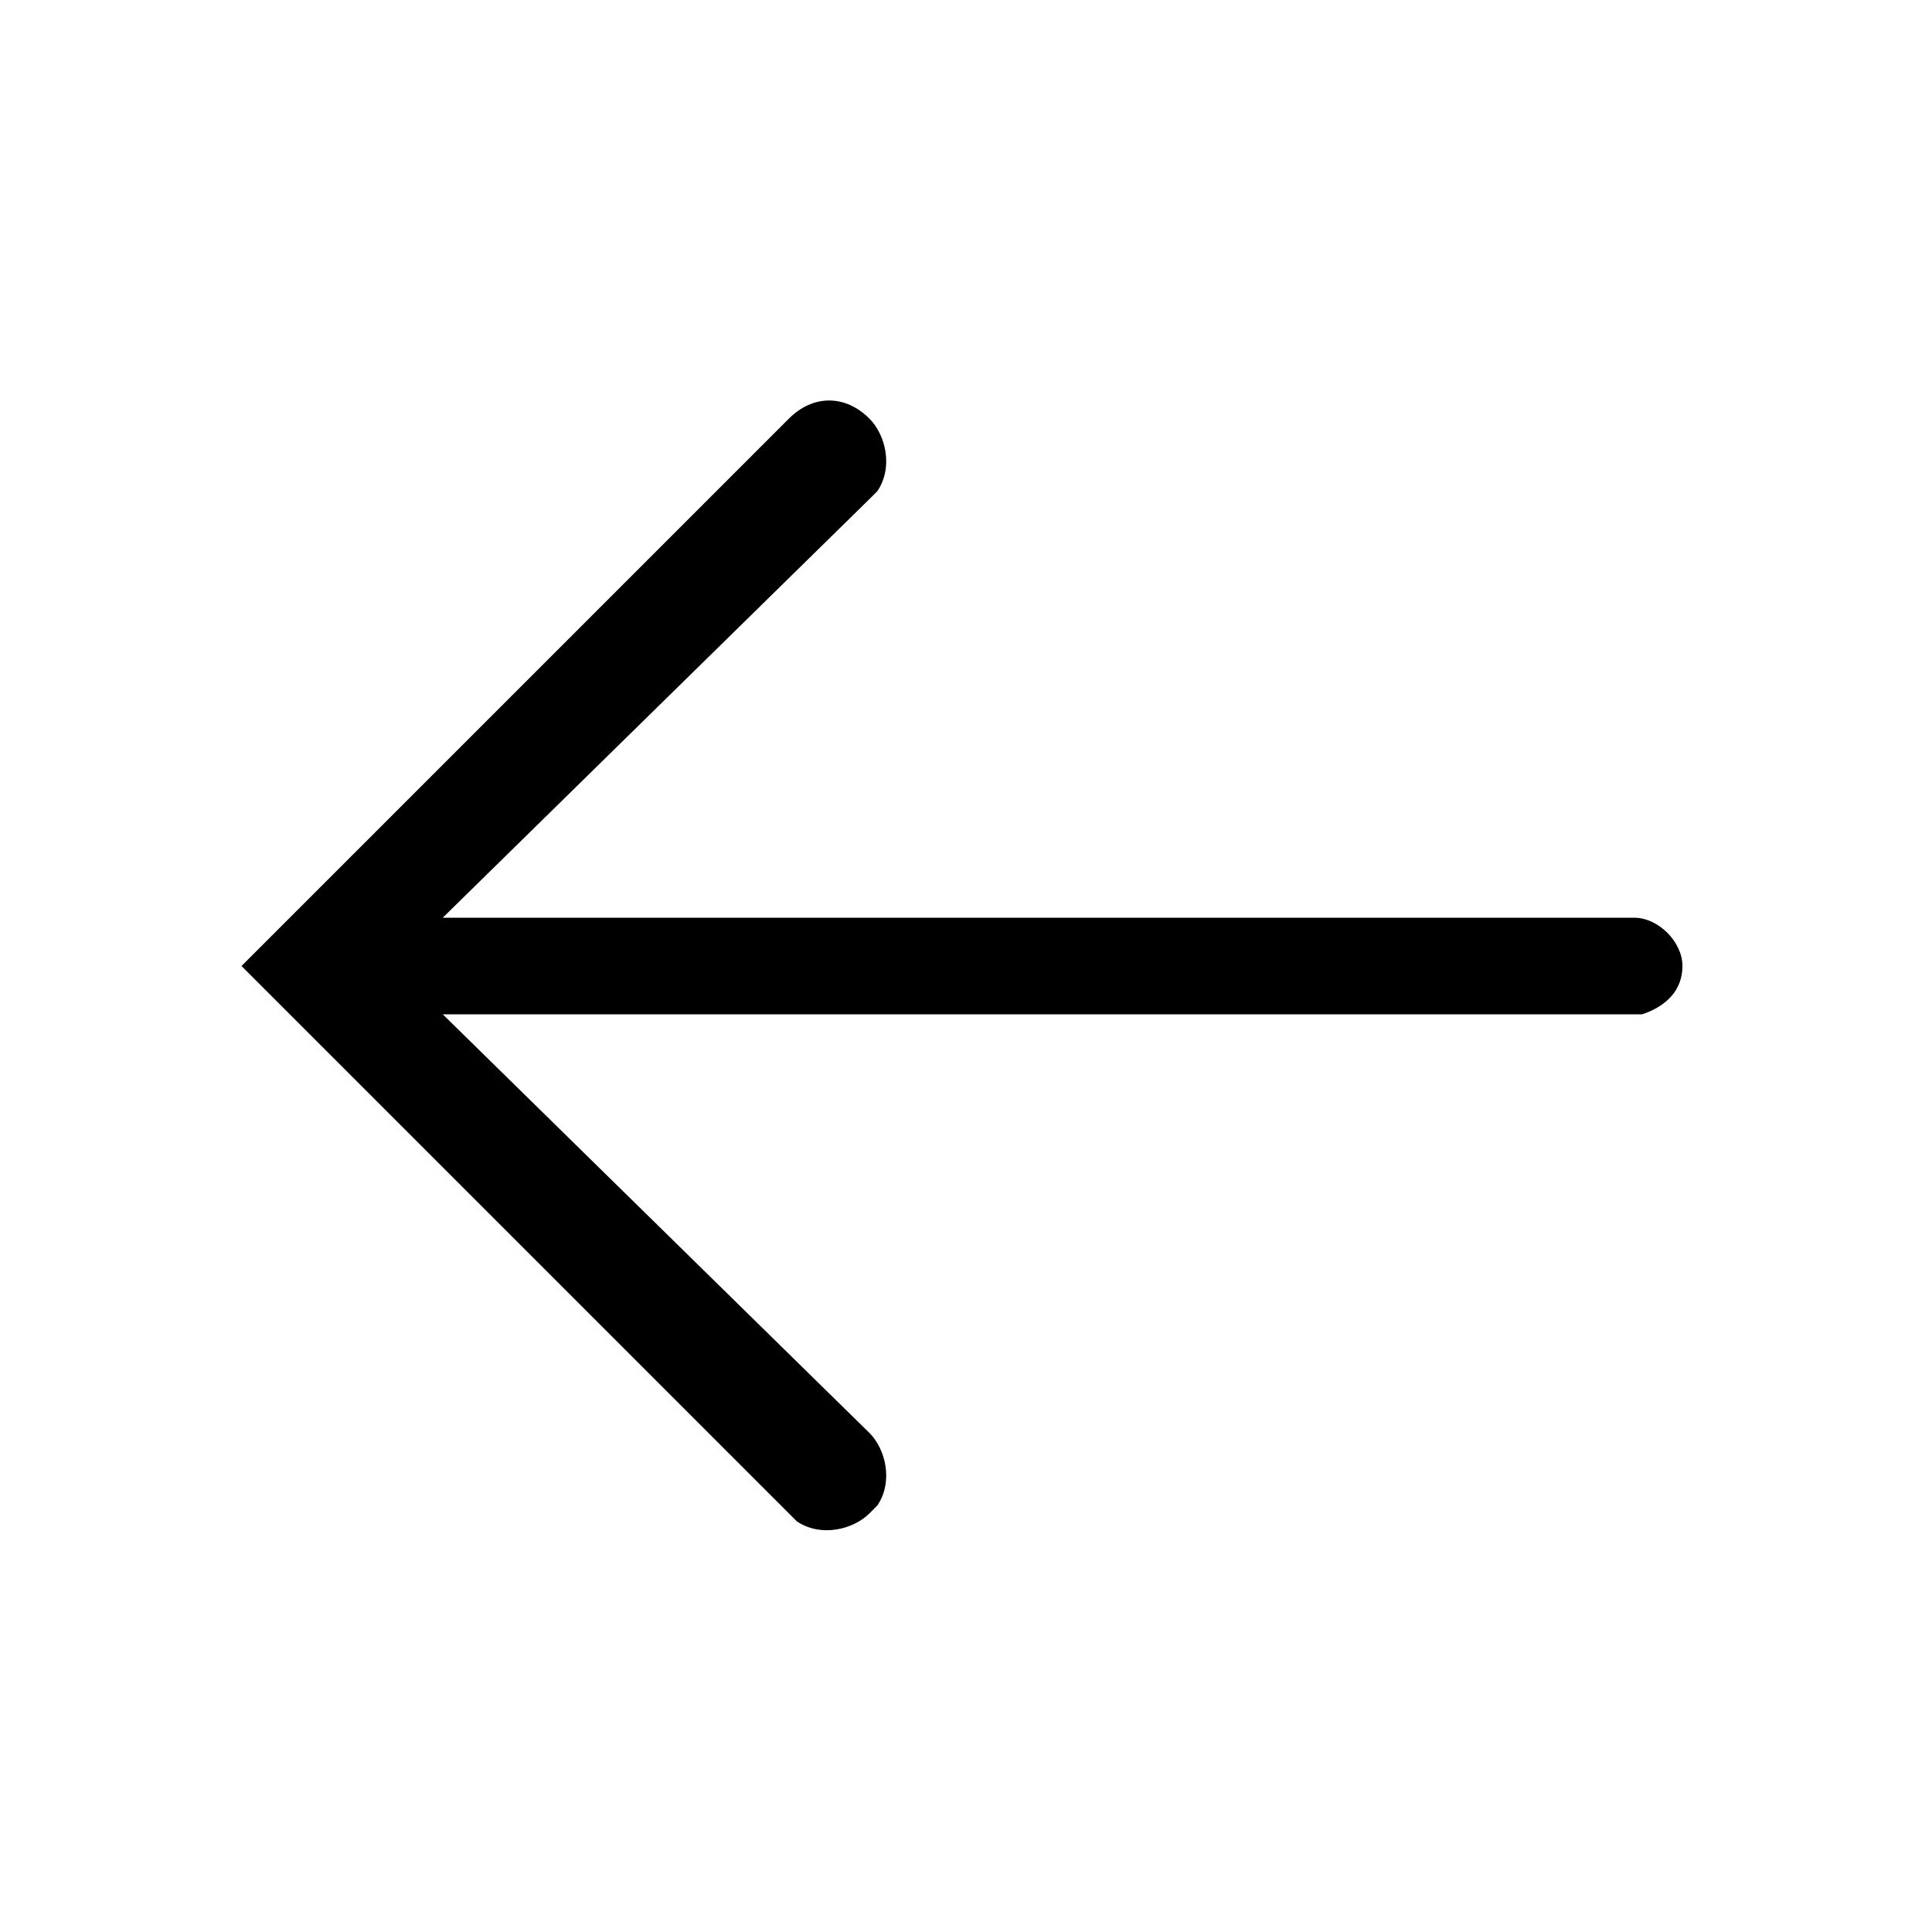 <svg xmlns="http://www.w3.org/2000/svg" viewBox="0 0 24 24" width="24" height="24"><path d="M10.8,5.2c0.2,0.2,0.3,0.6,0.1,0.9l-0.1,0.1l-5.3,5.2l14.8,0c0.3,0,0.6,0.3,0.6,0.6c0,0.3-0.2,0.5-0.5,0.6l-0.1,0l-14.8,0l5.3,5.2c0.2,0.2,0.3,0.6,0.1,0.9l-0.1,0.1c-0.2,0.2-0.6,0.3-0.9,0.1l-0.1-0.1L3,12l6.8-6.8C10.1,4.9,10.5,4.9,10.8,5.2z"/></svg>
